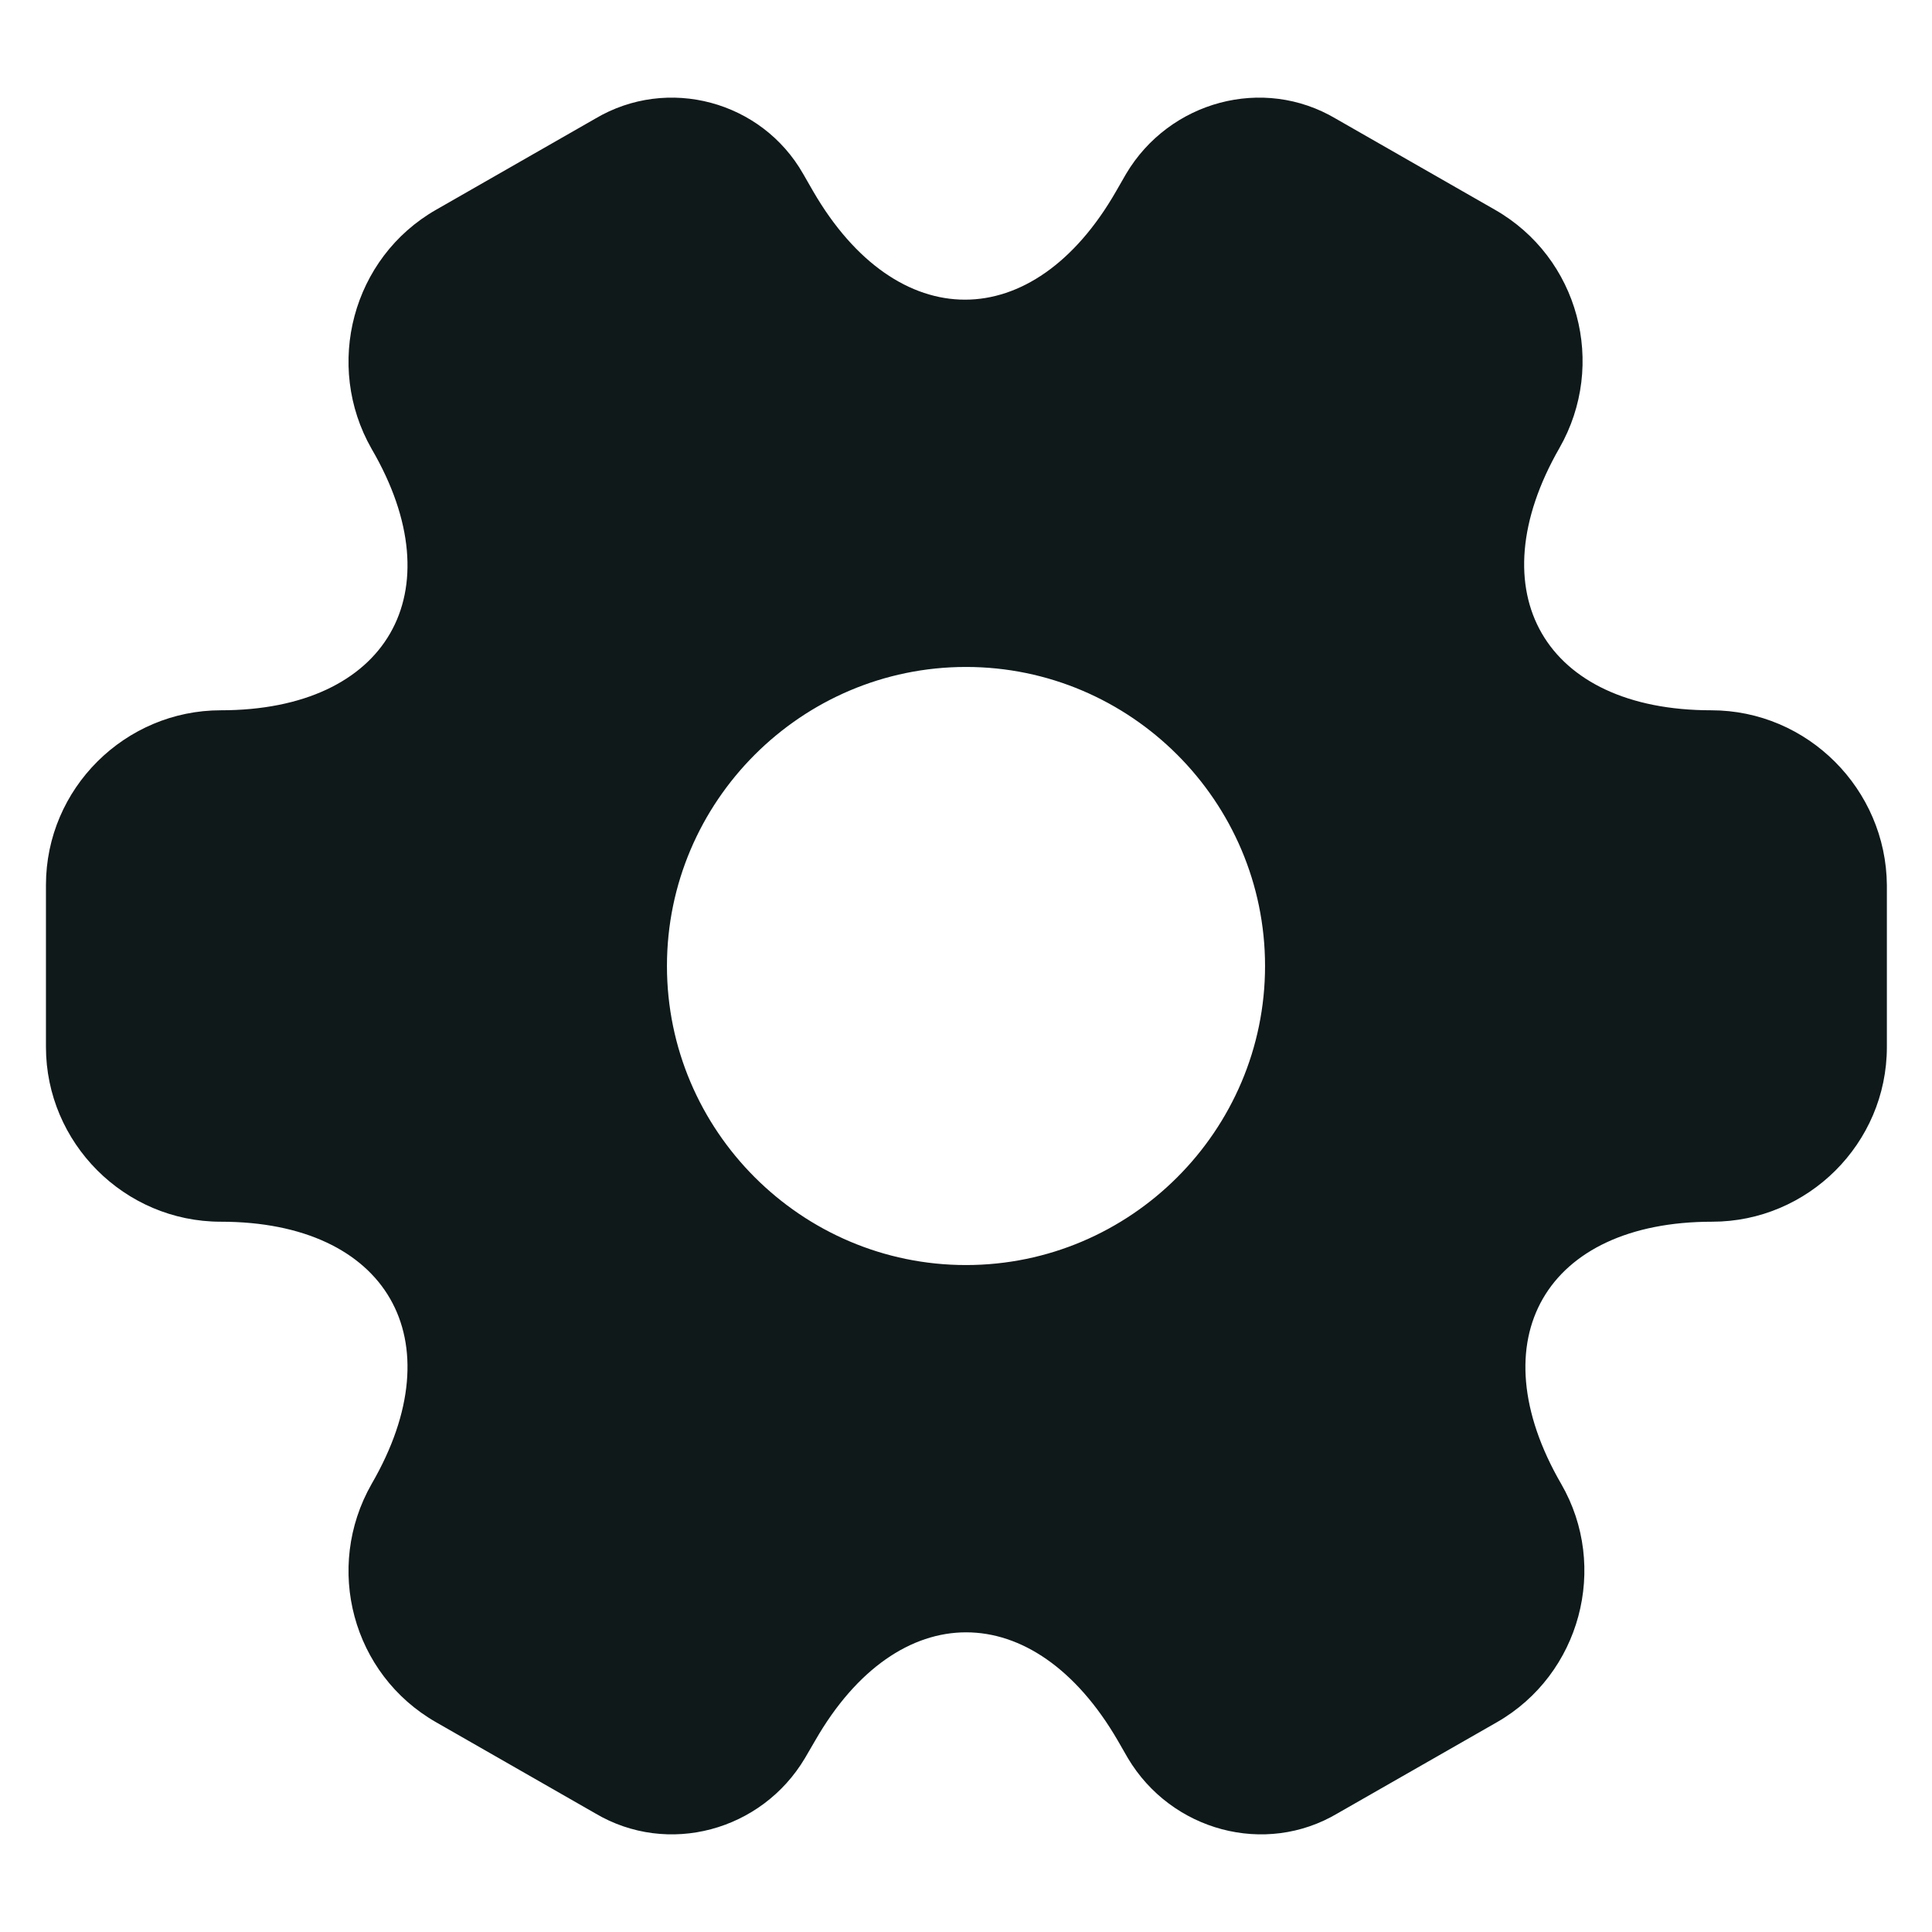 <?xml version="1.0" encoding="UTF-8" standalone="no"?><svg width='14' height='14' viewBox='0 0 14 14' fill='none' xmlns='http://www.w3.org/2000/svg'>
<path d='M12.4 5.147C11.193 5.147 10.7 4.293 11.3 3.247C11.647 2.64 11.44 1.867 10.833 1.52L9.68 0.86C9.153 0.547 8.473 0.733 8.16 1.26L8.087 1.387C7.487 2.433 6.5 2.433 5.893 1.387L5.82 1.26C5.52 0.733 4.84 0.547 4.313 0.86L3.16 1.52C2.553 1.867 2.347 2.647 2.693 3.253C3.3 4.293 2.807 5.147 1.6 5.147C0.907 5.147 0.333 5.713 0.333 6.413V7.587C0.333 8.28 0.9 8.853 1.6 8.853C2.807 8.853 3.3 9.707 2.693 10.753C2.347 11.36 2.553 12.133 3.16 12.48L4.313 13.14C4.84 13.453 5.52 13.267 5.833 12.74L5.907 12.613C6.507 11.567 7.493 11.567 8.1 12.613L8.173 12.74C8.487 13.267 9.167 13.453 9.693 13.14L10.847 12.48C11.453 12.133 11.66 11.353 11.313 10.753C10.707 9.707 11.2 8.853 12.407 8.853C13.1 8.853 13.673 8.287 13.673 7.587V6.413C13.667 5.72 13.1 5.147 12.4 5.147ZM7 9.167C5.807 9.167 4.833 8.193 4.833 7C4.833 5.807 5.807 4.833 7 4.833C8.193 4.833 9.167 5.807 9.167 7C9.167 8.193 8.193 9.167 7 9.167Z' fill='#0F191A'/>
</svg>
